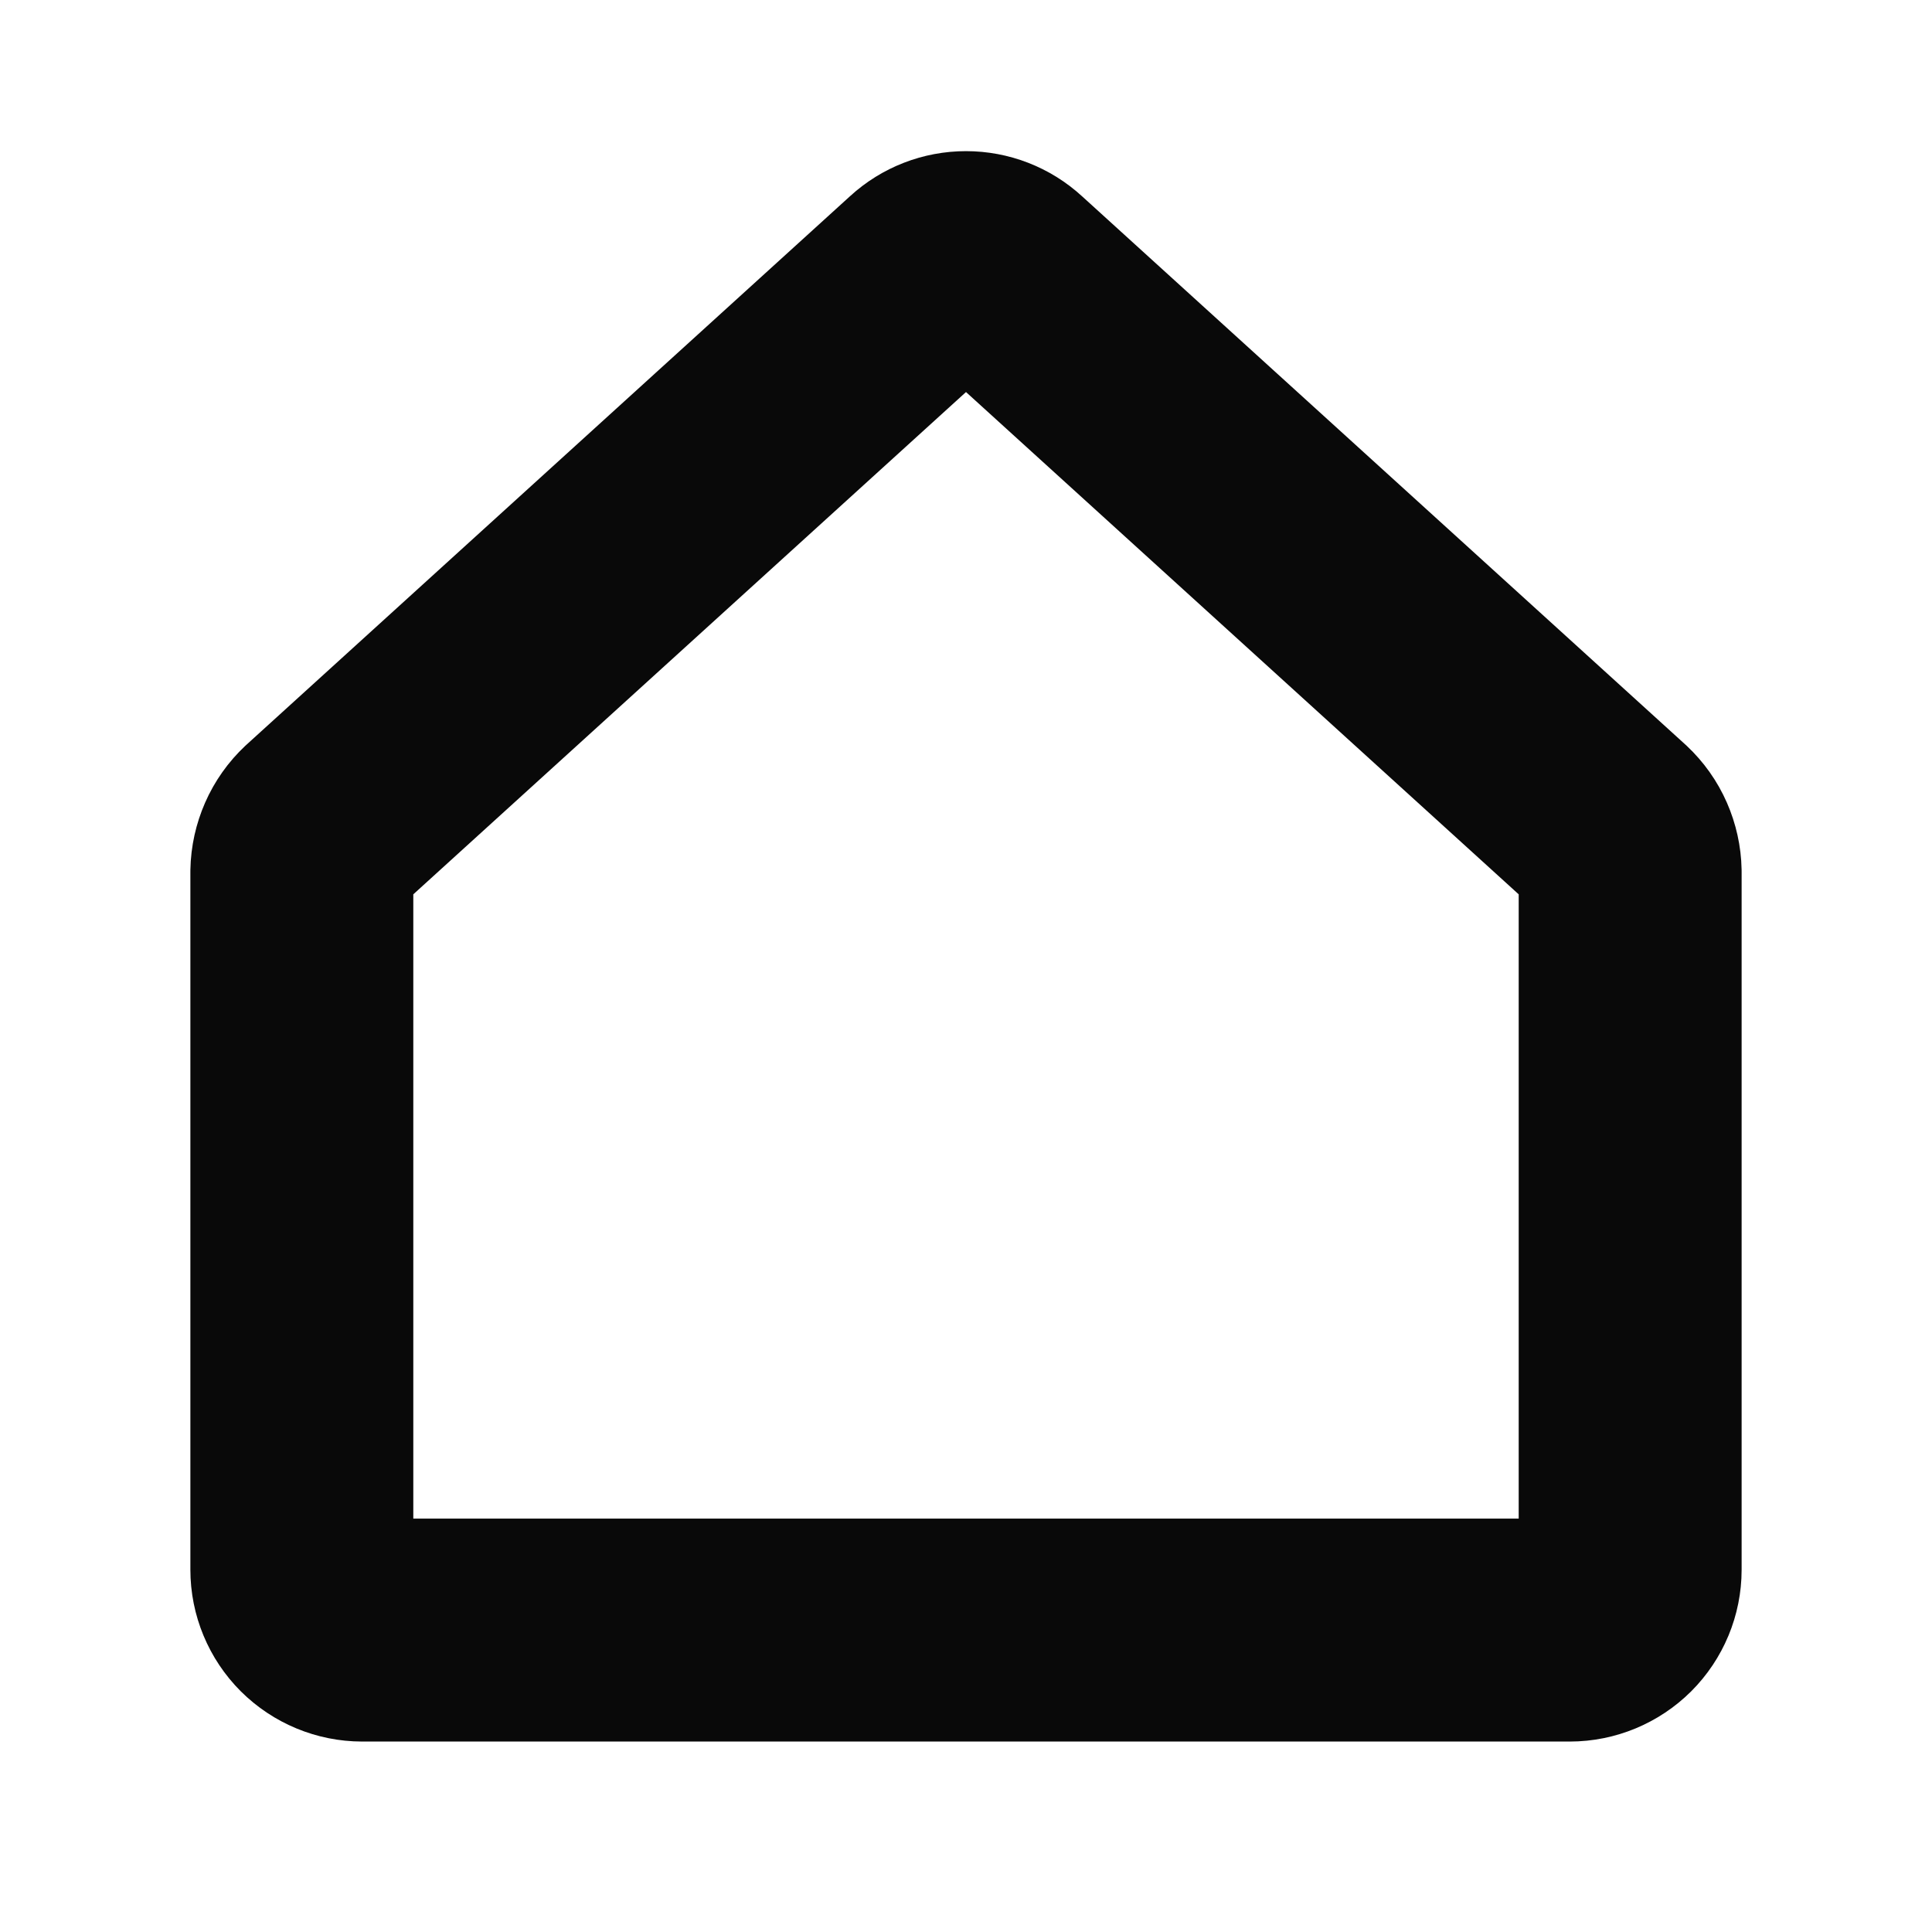 <svg width="26" height="26" viewBox="0 0 26 26" fill="none" xmlns="http://www.w3.org/2000/svg">
<path d="M21.673 11.131L13.548 3.747C13.399 3.61 13.203 3.534 13 3.534C12.797 3.534 12.601 3.61 12.452 3.747L4.327 11.131C4.245 11.208 4.179 11.301 4.134 11.404C4.089 11.507 4.064 11.618 4.062 11.73V21.125C4.062 21.34 4.148 21.547 4.3 21.699C4.453 21.851 4.66 21.937 4.875 21.937H21.125C21.34 21.937 21.547 21.851 21.7 21.699C21.852 21.547 21.938 21.34 21.938 21.125V11.73C21.936 11.618 21.911 11.507 21.866 11.404C21.821 11.301 21.755 11.208 21.673 11.131Z" stroke="#090909" stroke-width="3" stroke-linecap="round" stroke-linejoin="round"/>
</svg>
